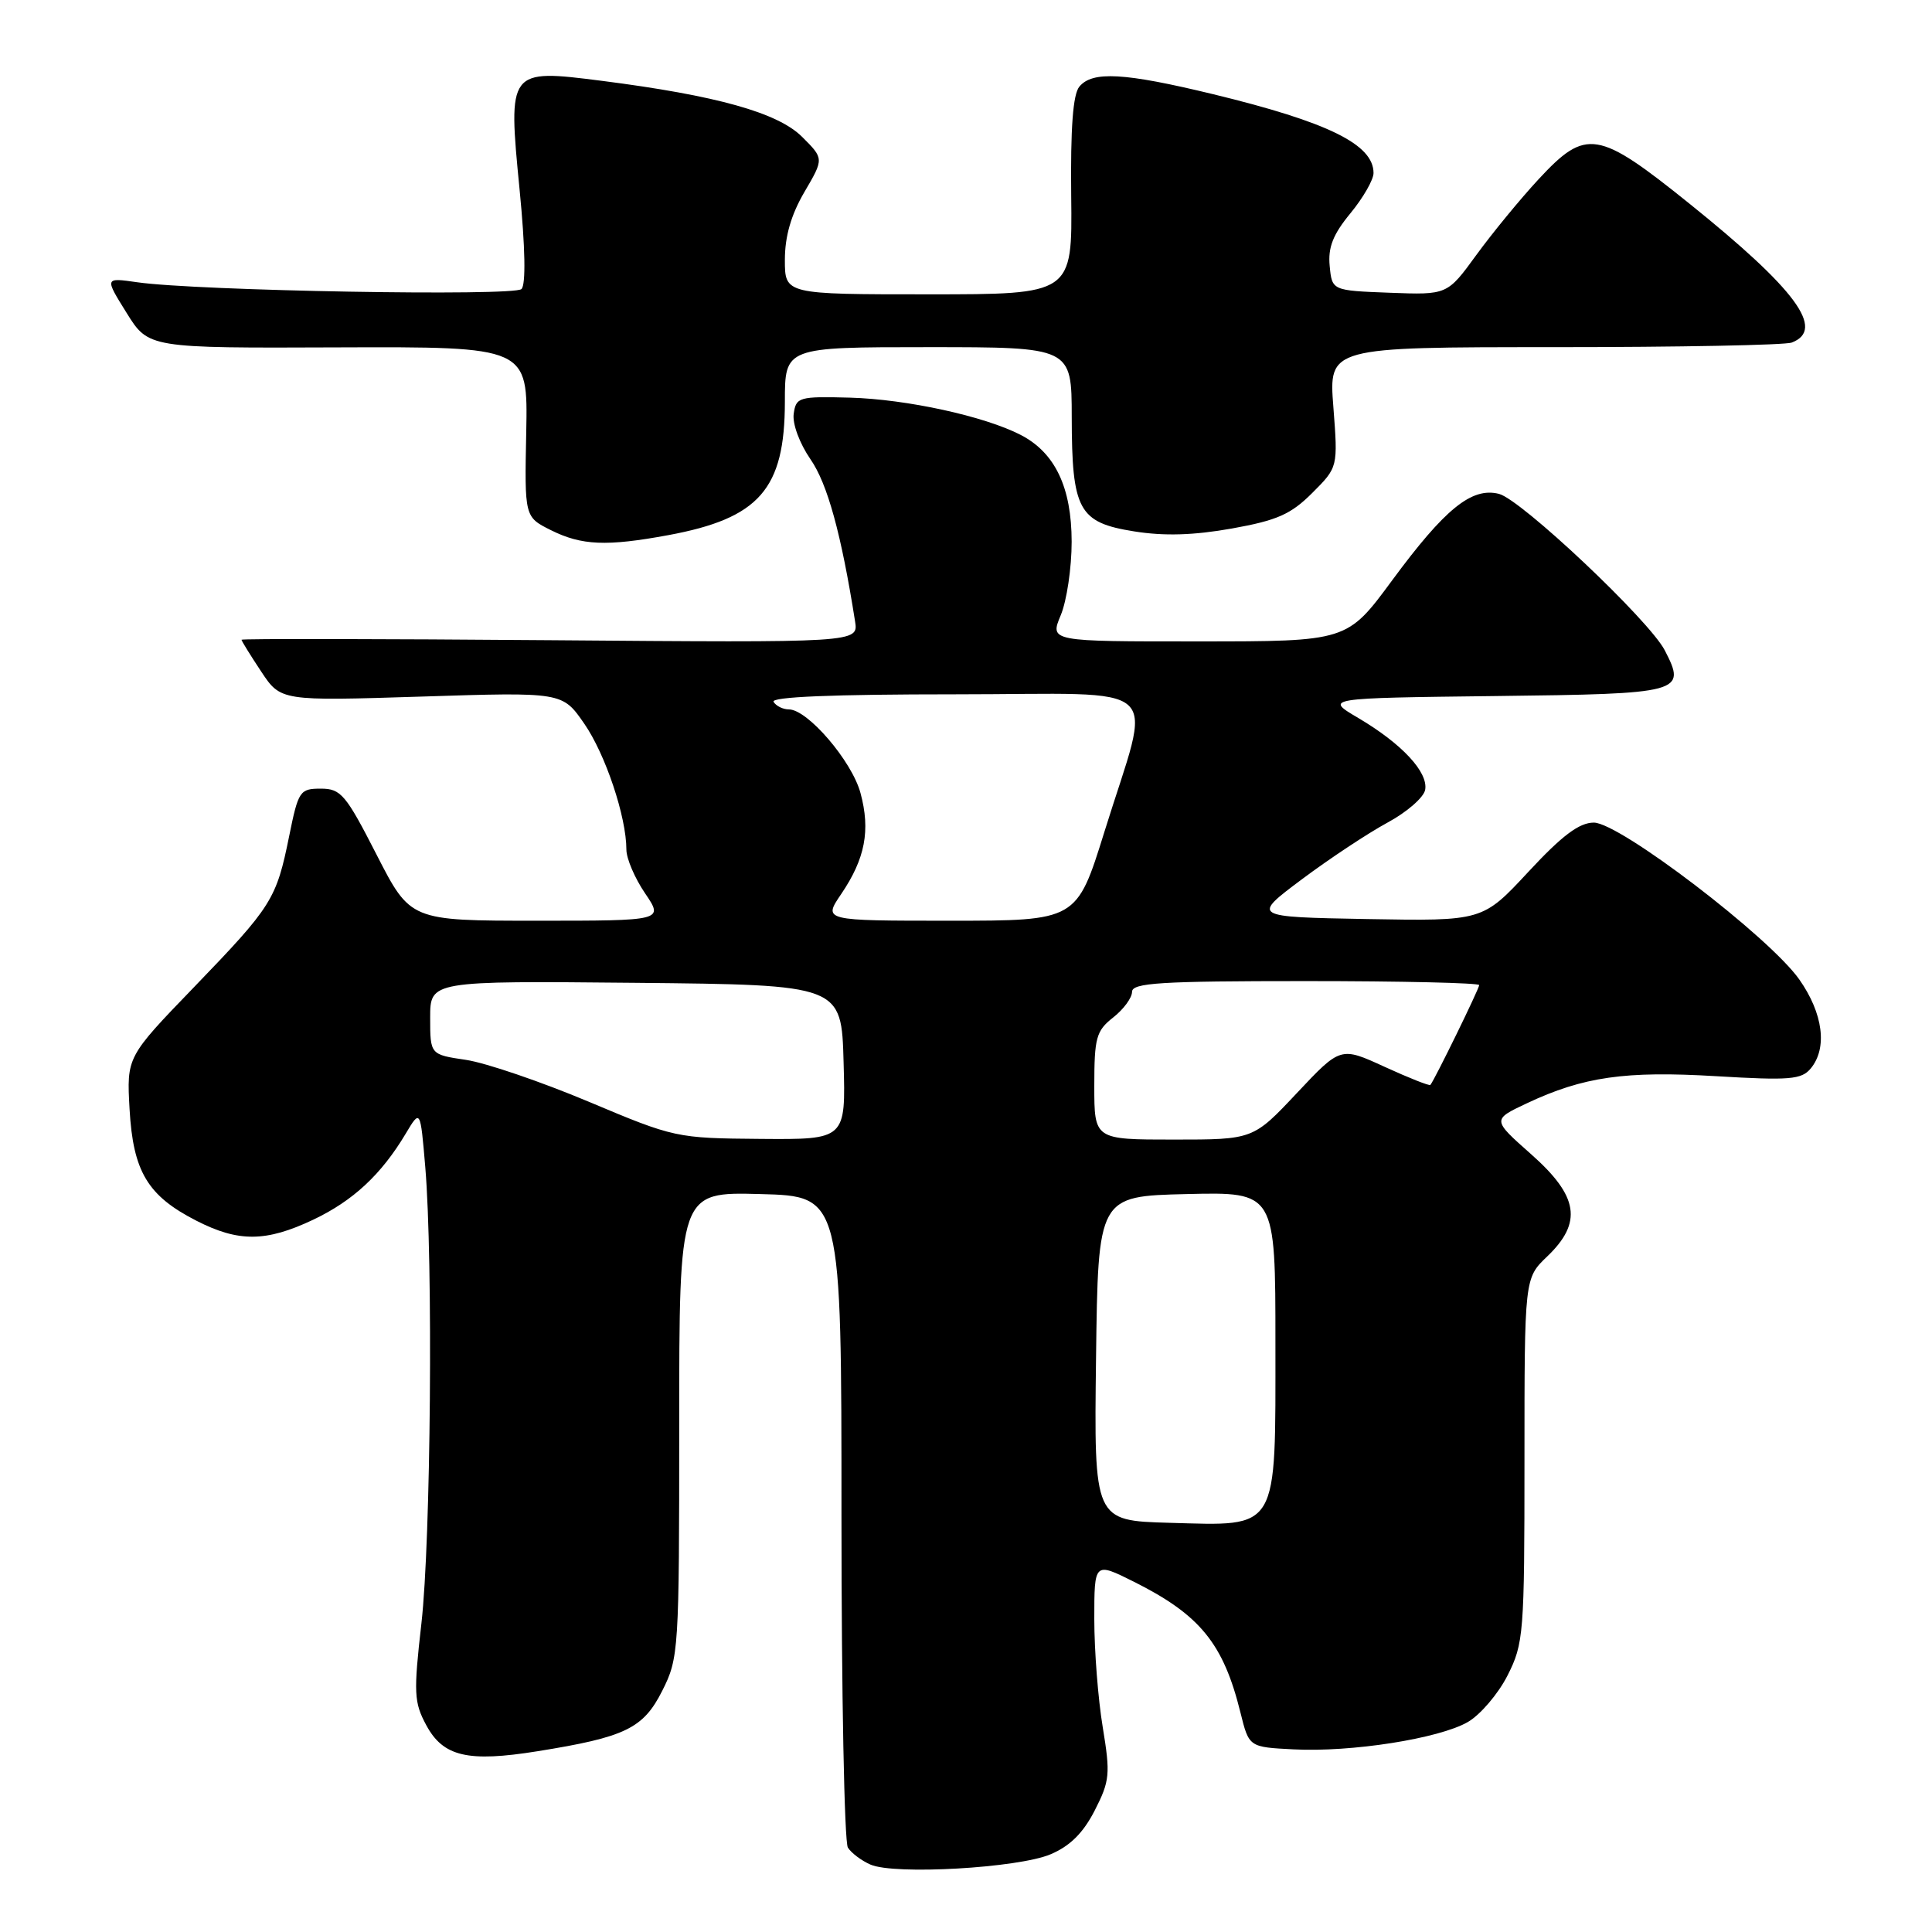 <?xml version="1.0" encoding="UTF-8" standalone="no"?>
<!DOCTYPE svg PUBLIC "-//W3C//DTD SVG 1.1//EN" "http://www.w3.org/Graphics/SVG/1.1/DTD/svg11.dtd" >
<svg xmlns="http://www.w3.org/2000/svg" xmlns:xlink="http://www.w3.org/1999/xlink" version="1.1" viewBox="0 0 256 256">
 <g >
 <path fill="currentColor"
d=" M 139.19 245.71 C 141.78 244.62 143.53 242.88 145.06 239.89 C 147.06 235.97 147.14 235.08 146.12 228.87 C 145.50 225.15 145.00 218.71 145.00 214.54 C 145.00 206.97 145.00 206.97 150.25 209.59 C 159.02 213.98 162.11 217.78 164.37 226.94 C 165.50 231.50 165.50 231.50 171.40 231.80 C 179.04 232.20 190.66 230.38 194.49 228.18 C 196.14 227.23 198.51 224.46 199.75 222.02 C 201.90 217.78 202.00 216.49 202.00 193.48 C 202.00 169.37 202.00 169.37 205.00 166.50 C 209.72 161.98 209.18 158.51 202.87 152.93 C 197.71 148.36 197.71 148.36 202.32 146.19 C 209.80 142.67 215.34 141.88 227.40 142.60 C 237.14 143.18 238.71 143.05 239.93 141.58 C 242.17 138.88 241.58 134.29 238.42 129.79 C 234.45 124.15 214.61 109.00 211.19 109.00 C 209.26 109.00 206.99 110.70 202.51 115.53 C 196.45 122.05 196.45 122.05 181.14 121.78 C 165.84 121.50 165.84 121.50 172.52 116.50 C 176.20 113.75 181.30 110.38 183.85 109.00 C 186.41 107.62 188.65 105.67 188.84 104.66 C 189.27 102.33 185.77 98.56 180.00 95.15 C 175.50 92.50 175.50 92.50 198.15 92.23 C 222.95 91.94 223.49 91.79 220.59 86.17 C 218.53 82.19 201.56 66.18 198.62 65.44 C 195.00 64.53 191.47 67.40 184.45 76.92 C 178.50 84.99 178.50 84.99 158.80 84.99 C 139.10 85.00 139.10 85.00 140.55 81.53 C 141.35 79.62 142.00 75.24 142.00 71.78 C 141.99 64.57 139.80 59.98 135.25 57.63 C 130.45 55.15 120.13 52.90 112.63 52.69 C 105.86 52.51 105.48 52.62 105.17 54.83 C 104.98 56.15 105.95 58.76 107.39 60.85 C 109.64 64.09 111.47 70.72 113.30 82.33 C 113.75 85.16 113.75 85.16 72.88 84.83 C 50.39 84.65 32.00 84.62 32.00 84.77 C 32.00 84.92 33.17 86.81 34.60 88.97 C 37.20 92.89 37.20 92.89 55.86 92.30 C 74.52 91.70 74.52 91.70 77.41 95.88 C 80.22 99.93 83.00 108.23 83.00 112.58 C 83.00 113.76 84.11 116.36 85.47 118.36 C 87.94 122.00 87.94 122.00 71.16 122.00 C 54.38 122.00 54.38 122.00 49.90 113.25 C 45.82 105.27 45.17 104.50 42.51 104.50 C 39.73 104.50 39.53 104.80 38.32 110.77 C 36.62 119.17 36.06 120.07 25.73 130.78 C 16.78 140.05 16.78 140.05 17.17 146.99 C 17.64 155.24 19.56 158.45 26.02 161.75 C 31.61 164.61 35.24 164.58 41.50 161.62 C 46.77 159.12 50.52 155.64 53.75 150.23 C 55.70 146.96 55.70 146.96 56.35 154.63 C 57.40 167.08 57.09 204.11 55.84 215.10 C 54.79 224.33 54.85 225.57 56.49 228.61 C 58.73 232.76 61.99 233.53 71.21 232.05 C 82.86 230.18 85.23 229.04 87.75 224.04 C 89.94 219.70 90.00 218.73 90.00 188.75 C 90.00 157.93 90.00 157.93 100.75 158.22 C 111.50 158.50 111.50 158.50 111.50 201.00 C 111.50 224.38 111.88 244.09 112.35 244.82 C 112.82 245.55 114.17 246.56 115.35 247.07 C 118.54 248.46 134.91 247.52 139.19 245.71 Z  M 88.55 70.91 C 100.61 68.68 103.99 64.81 104.00 53.25 C 104.00 46.00 104.00 46.00 123.00 46.00 C 142.00 46.00 142.00 46.00 142.01 55.25 C 142.03 67.61 142.92 69.24 150.27 70.41 C 154.26 71.05 158.18 70.93 163.23 70.03 C 169.22 68.96 171.05 68.15 173.88 65.32 C 177.29 61.91 177.29 61.91 176.68 53.96 C 176.06 46.00 176.06 46.00 205.95 46.00 C 222.39 46.00 236.55 45.73 237.42 45.39 C 241.91 43.67 238.00 38.36 223.88 27.00 C 211.71 17.21 210.17 16.96 203.87 23.75 C 201.45 26.36 197.74 30.88 195.62 33.79 C 191.77 39.08 191.77 39.08 184.14 38.79 C 176.50 38.50 176.50 38.50 176.19 35.24 C 175.95 32.79 176.63 31.06 178.94 28.26 C 180.62 26.22 182.00 23.82 182.00 22.93 C 182.00 19.13 175.98 16.18 160.74 12.48 C 148.97 9.63 144.75 9.39 143.02 11.48 C 142.17 12.50 141.84 16.97 141.94 25.98 C 142.09 39.00 142.09 39.00 123.04 39.00 C 104.00 39.00 104.00 39.00 104.00 34.43 C 104.00 31.31 104.83 28.45 106.59 25.44 C 109.18 21.02 109.18 21.02 106.29 18.14 C 103.08 14.93 94.98 12.66 79.74 10.71 C 67.34 9.13 67.29 9.19 68.85 25.14 C 69.60 32.78 69.69 37.71 69.10 38.30 C 68.12 39.28 26.07 38.54 18.18 37.40 C 13.86 36.78 13.86 36.78 16.77 41.45 C 19.68 46.13 19.68 46.13 44.82 46.03 C 69.95 45.94 69.95 45.94 69.73 57.22 C 69.50 68.50 69.50 68.50 73.00 70.25 C 77.07 72.28 80.37 72.42 88.55 70.91 Z  M 145.23 180.00 C 145.50 158.50 145.50 158.50 157.25 158.22 C 169.00 157.94 169.00 157.94 169.00 177.97 C 169.00 203.13 169.56 202.18 154.96 201.78 C 144.96 201.50 144.96 201.50 145.23 180.00 Z  M 78.00 145.98 C 71.67 143.32 64.36 140.83 61.75 140.44 C 57.00 139.74 57.00 139.74 57.00 134.86 C 57.00 129.97 57.00 129.97 84.25 130.23 C 111.50 130.50 111.50 130.50 111.78 140.75 C 112.07 151.00 112.07 151.00 100.78 150.91 C 89.63 150.82 89.37 150.77 78.00 145.98 Z  M 145.00 143.89 C 145.00 137.51 145.25 136.59 147.50 134.82 C 148.88 133.74 150.00 132.21 150.00 131.43 C 150.00 130.23 153.74 130.00 173.00 130.00 C 185.65 130.00 196.00 130.24 196.00 130.53 C 196.00 131.01 190.07 143.14 189.53 143.76 C 189.41 143.91 186.68 142.83 183.47 141.36 C 177.63 138.68 177.63 138.68 171.84 144.84 C 166.05 151.00 166.05 151.00 155.53 151.00 C 145.00 151.00 145.00 151.00 145.00 143.89 Z  M 111.46 118.47 C 114.64 113.78 115.36 110.03 114.02 105.08 C 112.88 100.84 107.01 94.00 104.53 94.00 C 103.75 94.00 102.84 93.55 102.50 93.00 C 102.09 92.34 110.36 92.00 126.57 92.00 C 155.07 92.00 152.68 89.79 146.33 110.25 C 142.67 122.00 142.67 122.00 125.87 122.00 C 109.06 122.00 109.06 122.00 111.46 118.47 Z "/>
</g>
</svg>